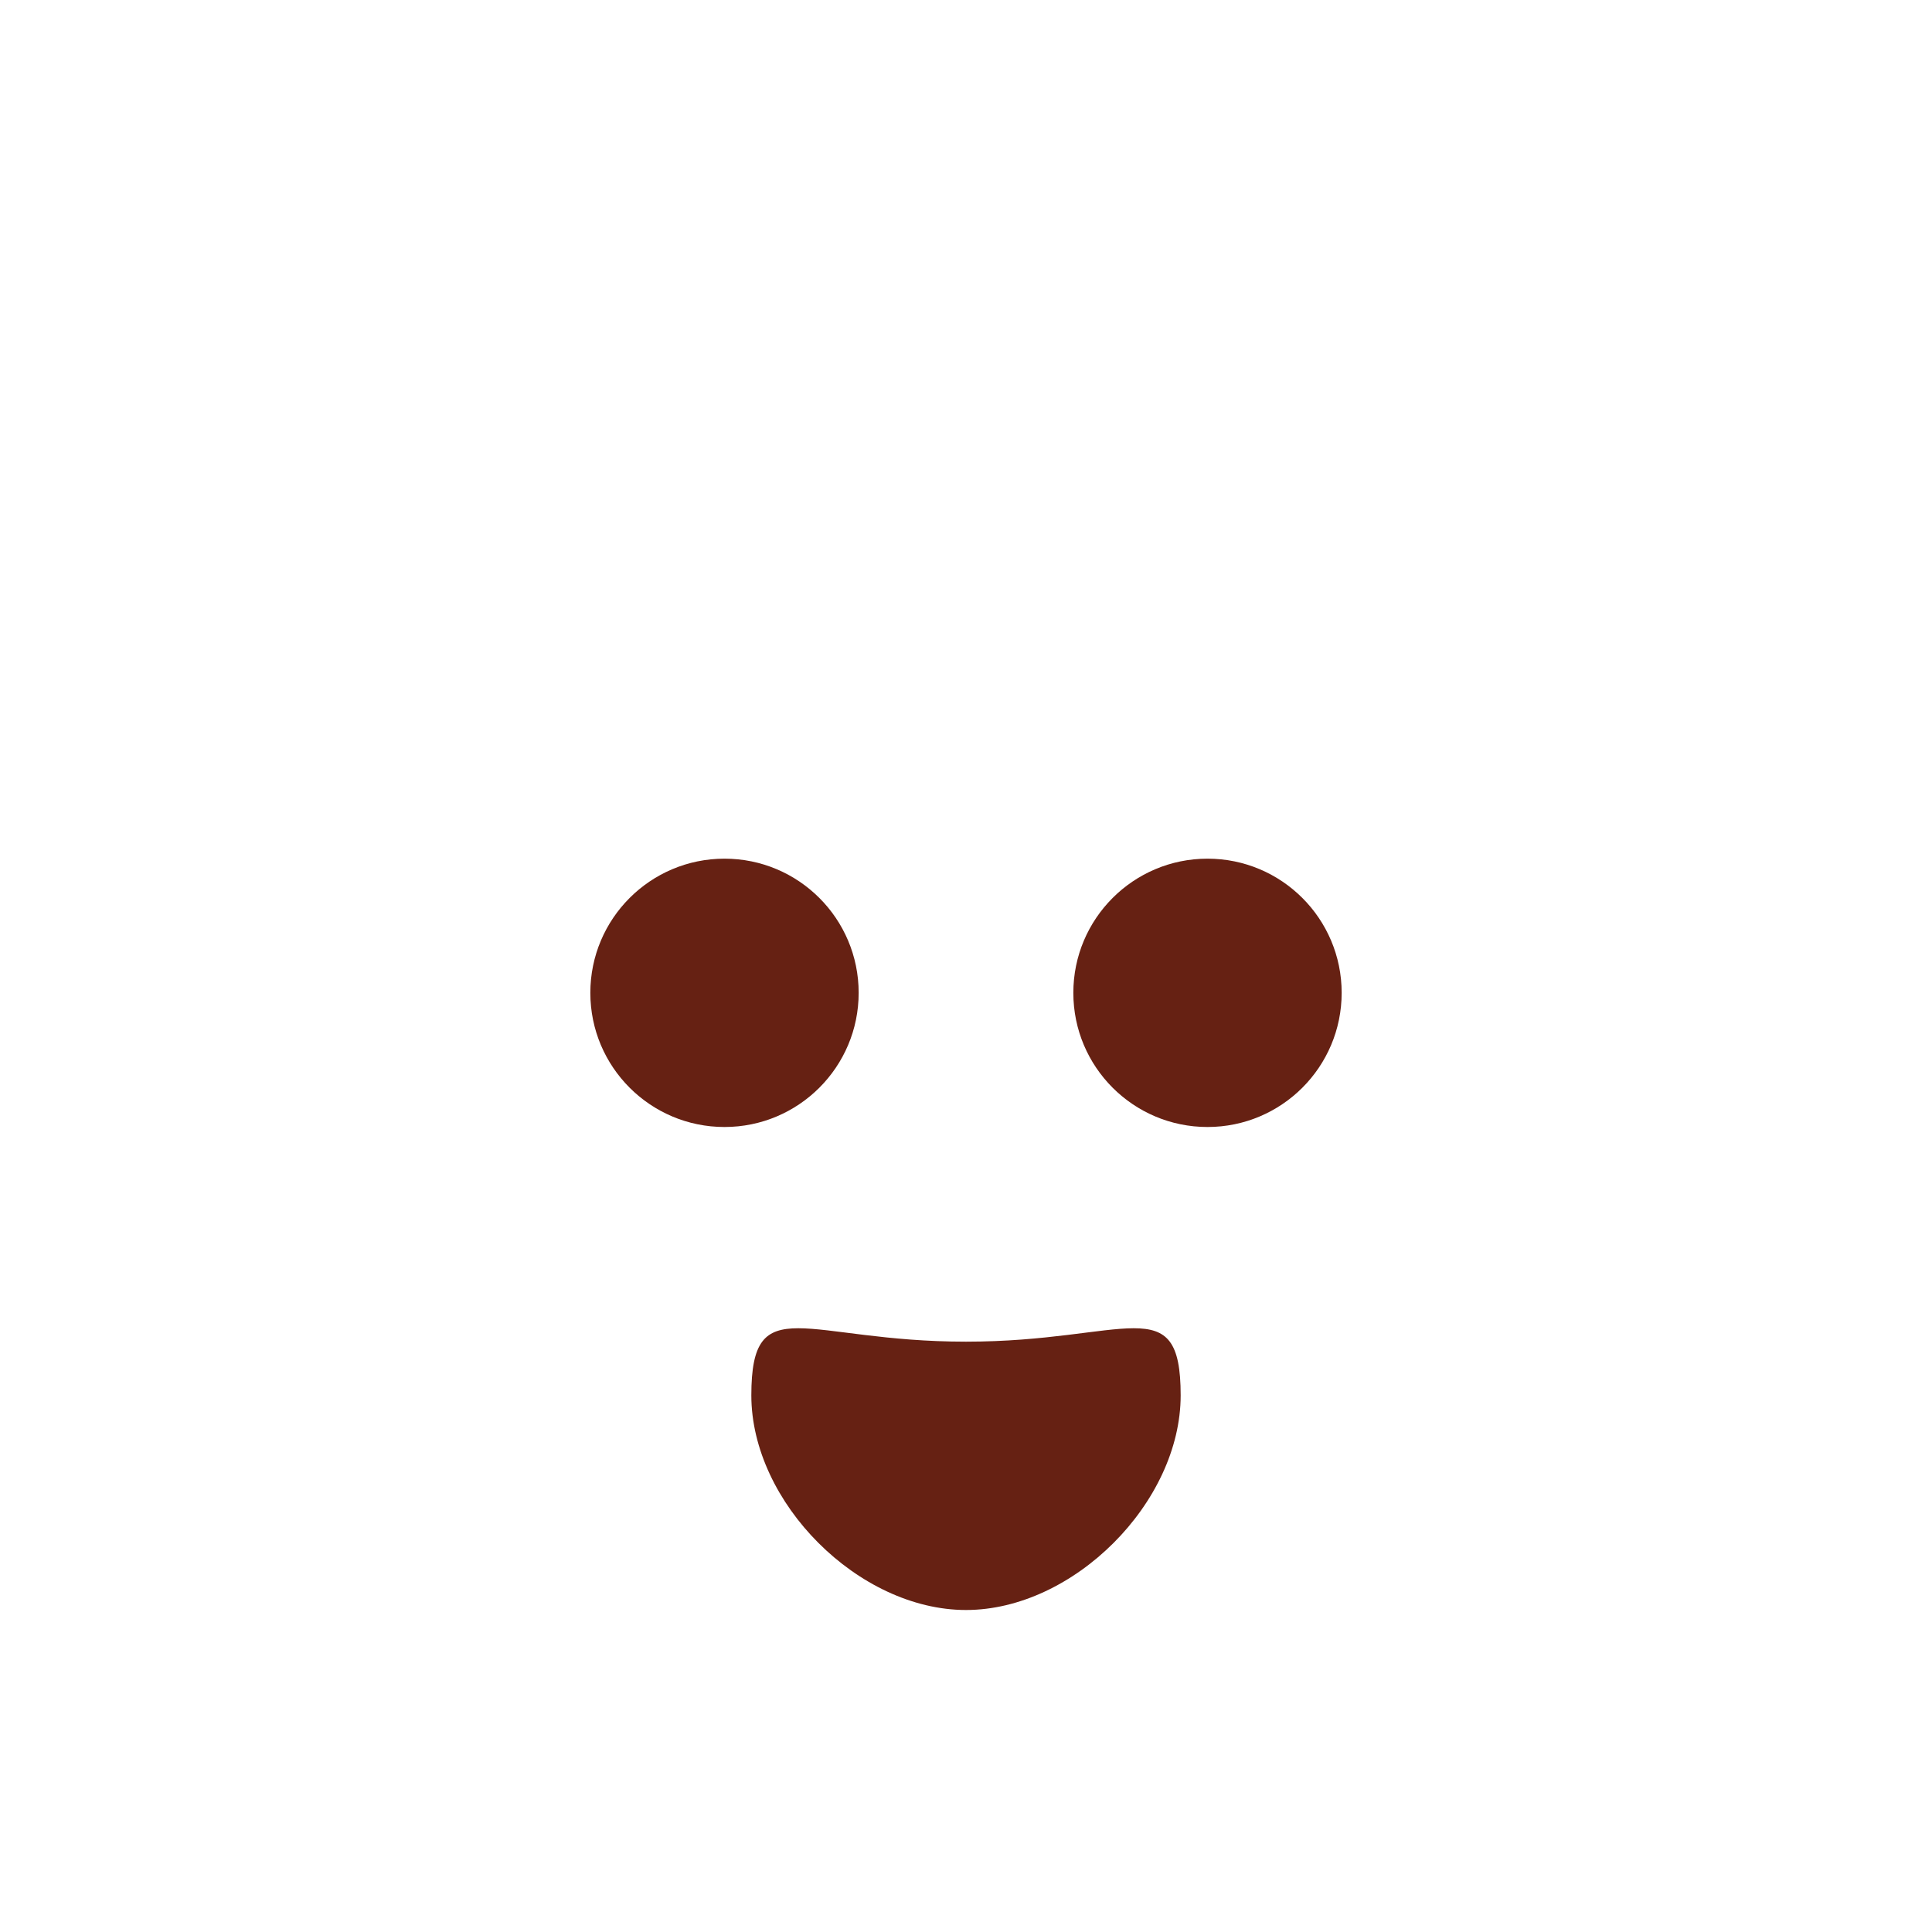 <svg xmlns="http://www.w3.org/2000/svg" viewBox="0 0 36 36">
  <path fill="#662113" d="M18 25c-3 0-4-1-4 1s2 4 4 4 4-2 4-4-1-1-4-1z"/>
  <circle fill="#662113" cx="22.5" cy="18.5" r="2.5"/>
  <circle fill="#662113" cx="13.5" cy="18.5" r="2.5"/>
</svg>

